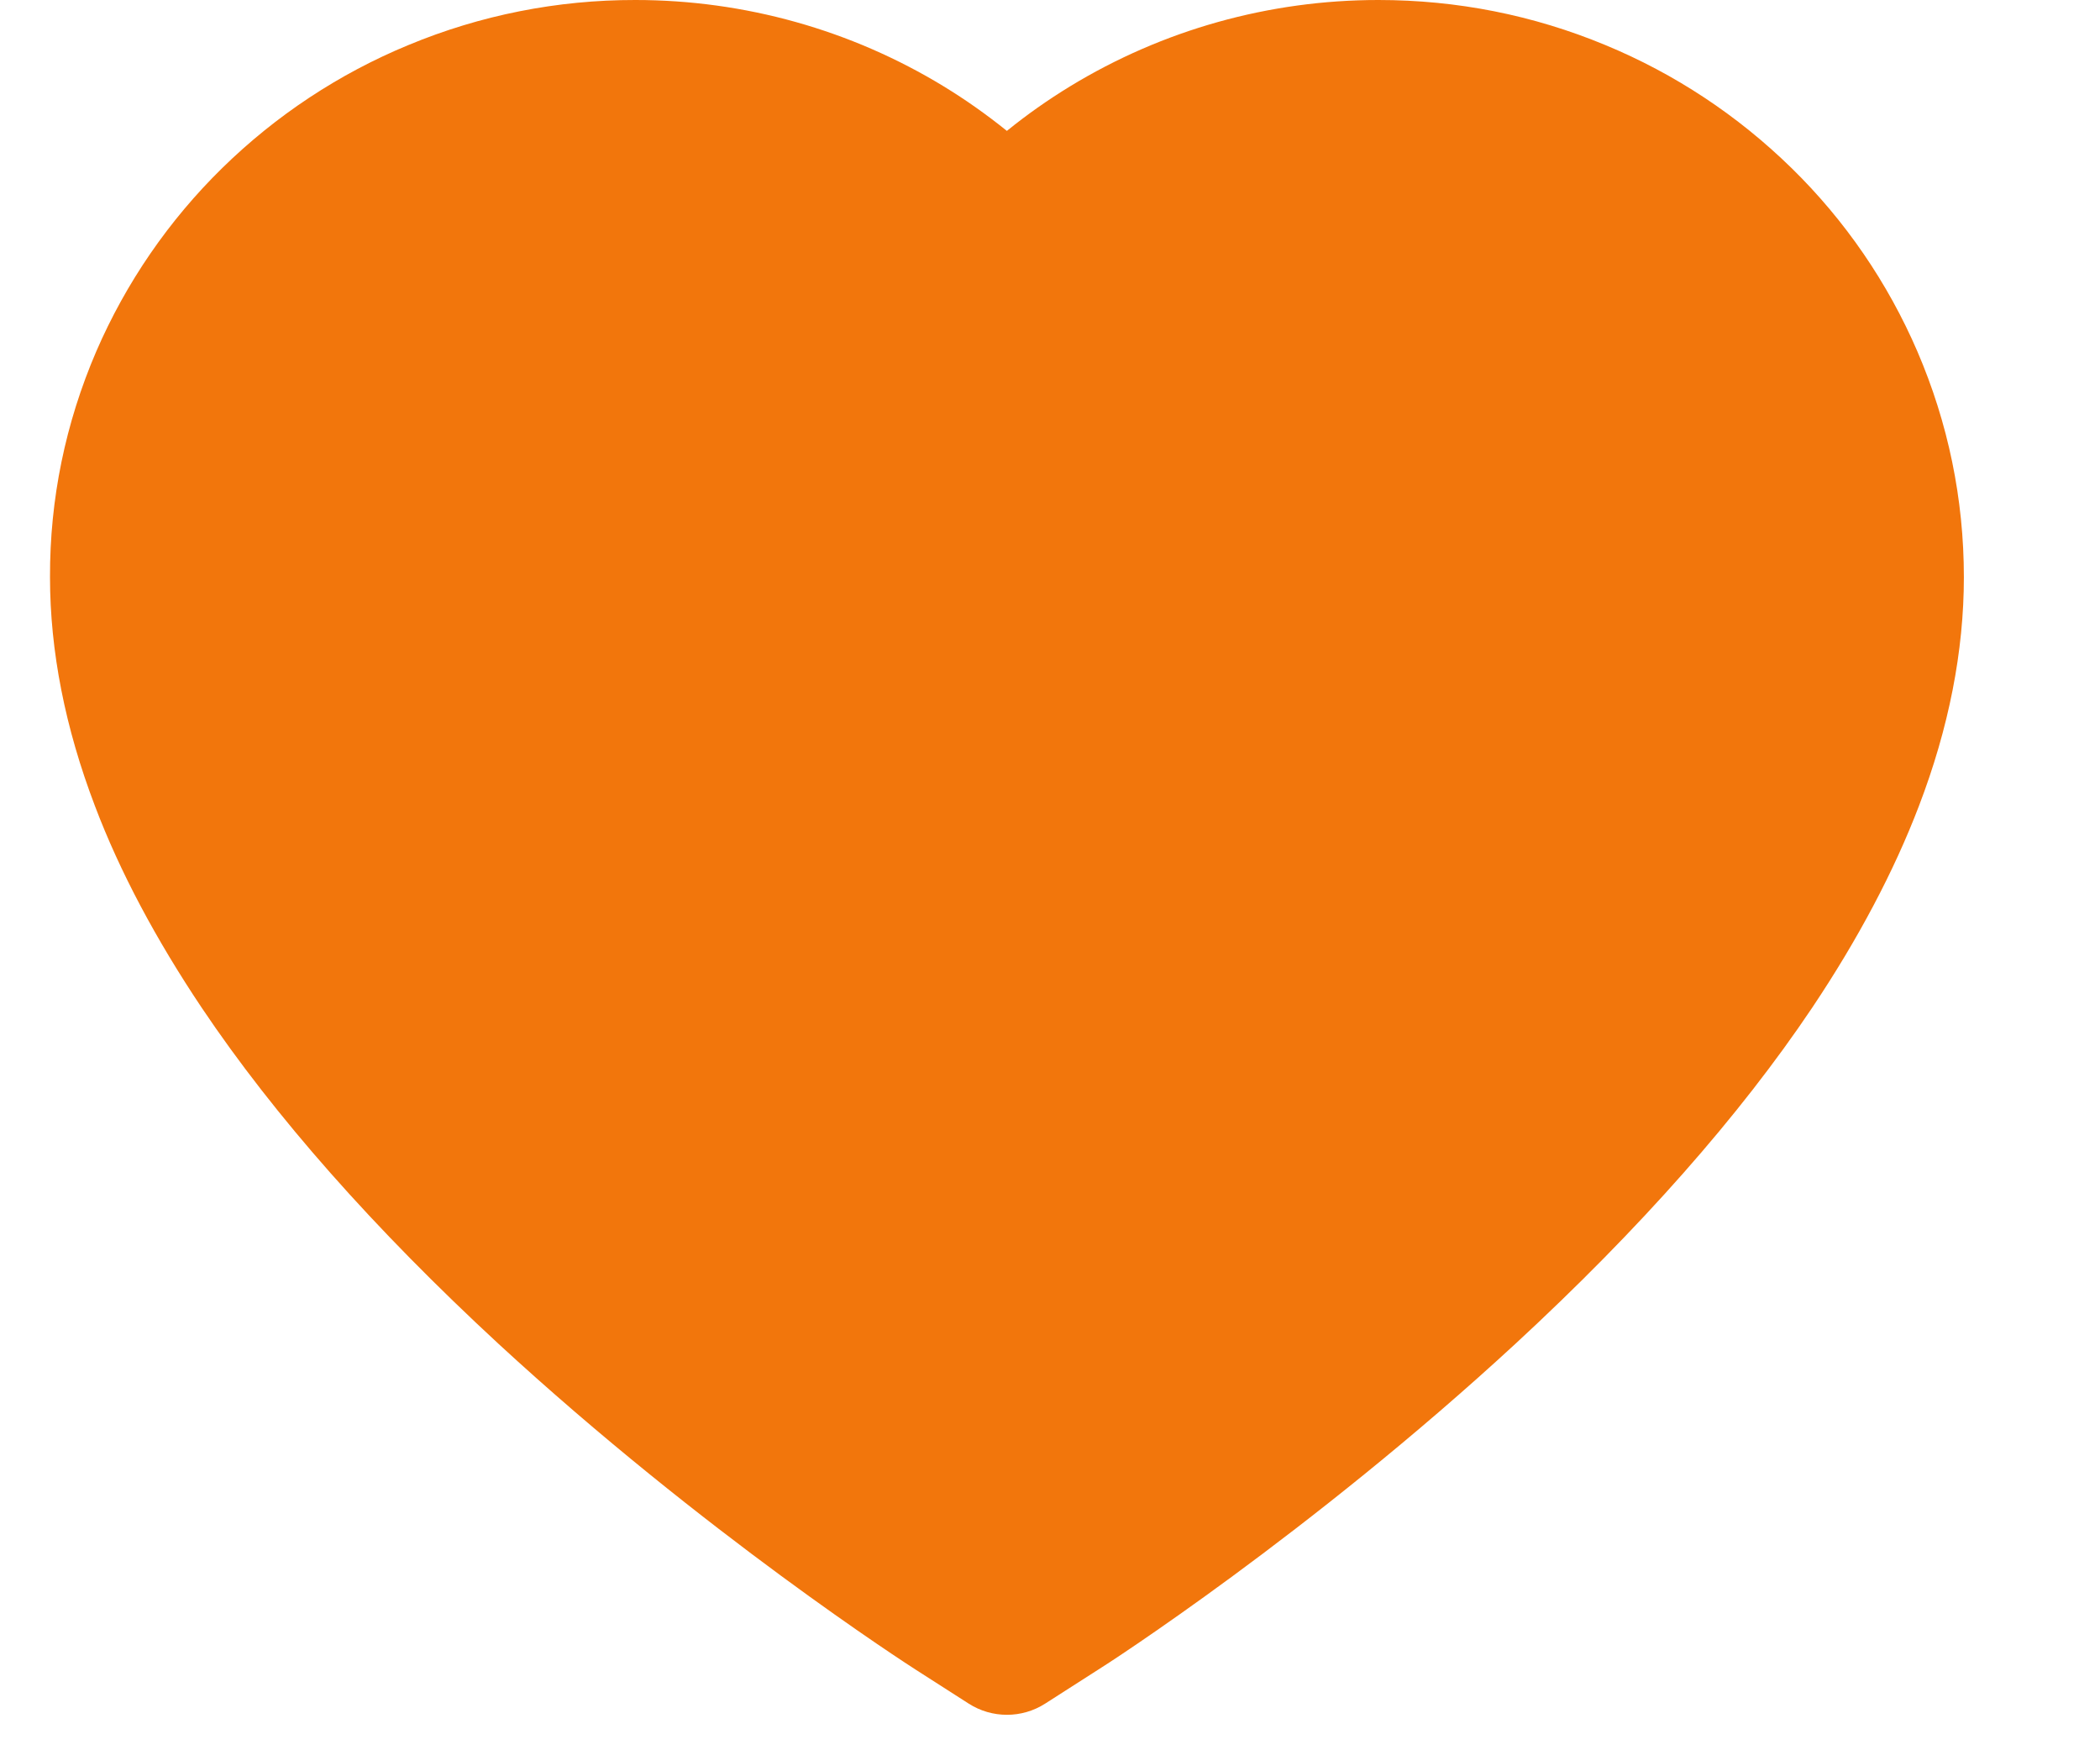 <svg width="18" height="15" viewBox="0 0 16 14" fill="none" xmlns="http://www.w3.org/2000/svg">
<path d="M0.37 2.811C0.608 2.261 0.951 1.762 1.379 1.343C1.808 0.923 2.313 0.589 2.868 0.36C3.443 0.121 4.06 -0.001 4.683 1.24575e-05C5.556 1.24575e-05 6.409 0.239 7.15 0.691C7.327 0.799 7.495 0.918 7.655 1.047C7.814 0.918 7.983 0.799 8.16 0.691C8.901 0.239 9.753 1.24575e-05 10.627 1.24575e-05C11.256 1.24575e-05 11.866 0.121 12.442 0.36C12.998 0.59 13.5 0.922 13.931 1.343C14.36 1.762 14.702 2.261 14.939 2.811C15.185 3.383 15.311 3.991 15.311 4.617C15.311 5.207 15.191 5.822 14.951 6.448C14.751 6.971 14.464 7.513 14.097 8.061C13.516 8.927 12.717 9.831 11.724 10.748C10.079 12.266 8.451 13.316 8.381 13.358L7.961 13.627C7.775 13.746 7.536 13.746 7.35 13.627L6.93 13.358C6.861 13.314 5.234 12.266 3.587 10.748C2.595 9.831 1.795 8.927 1.214 8.061C0.847 7.513 0.558 6.971 0.36 6.448C0.121 5.822 3.62396e-05 5.207 3.62396e-05 4.617C-0.002 3.991 0.124 3.383 0.37 2.811Z" fill="#F2760C"/>
</svg>
